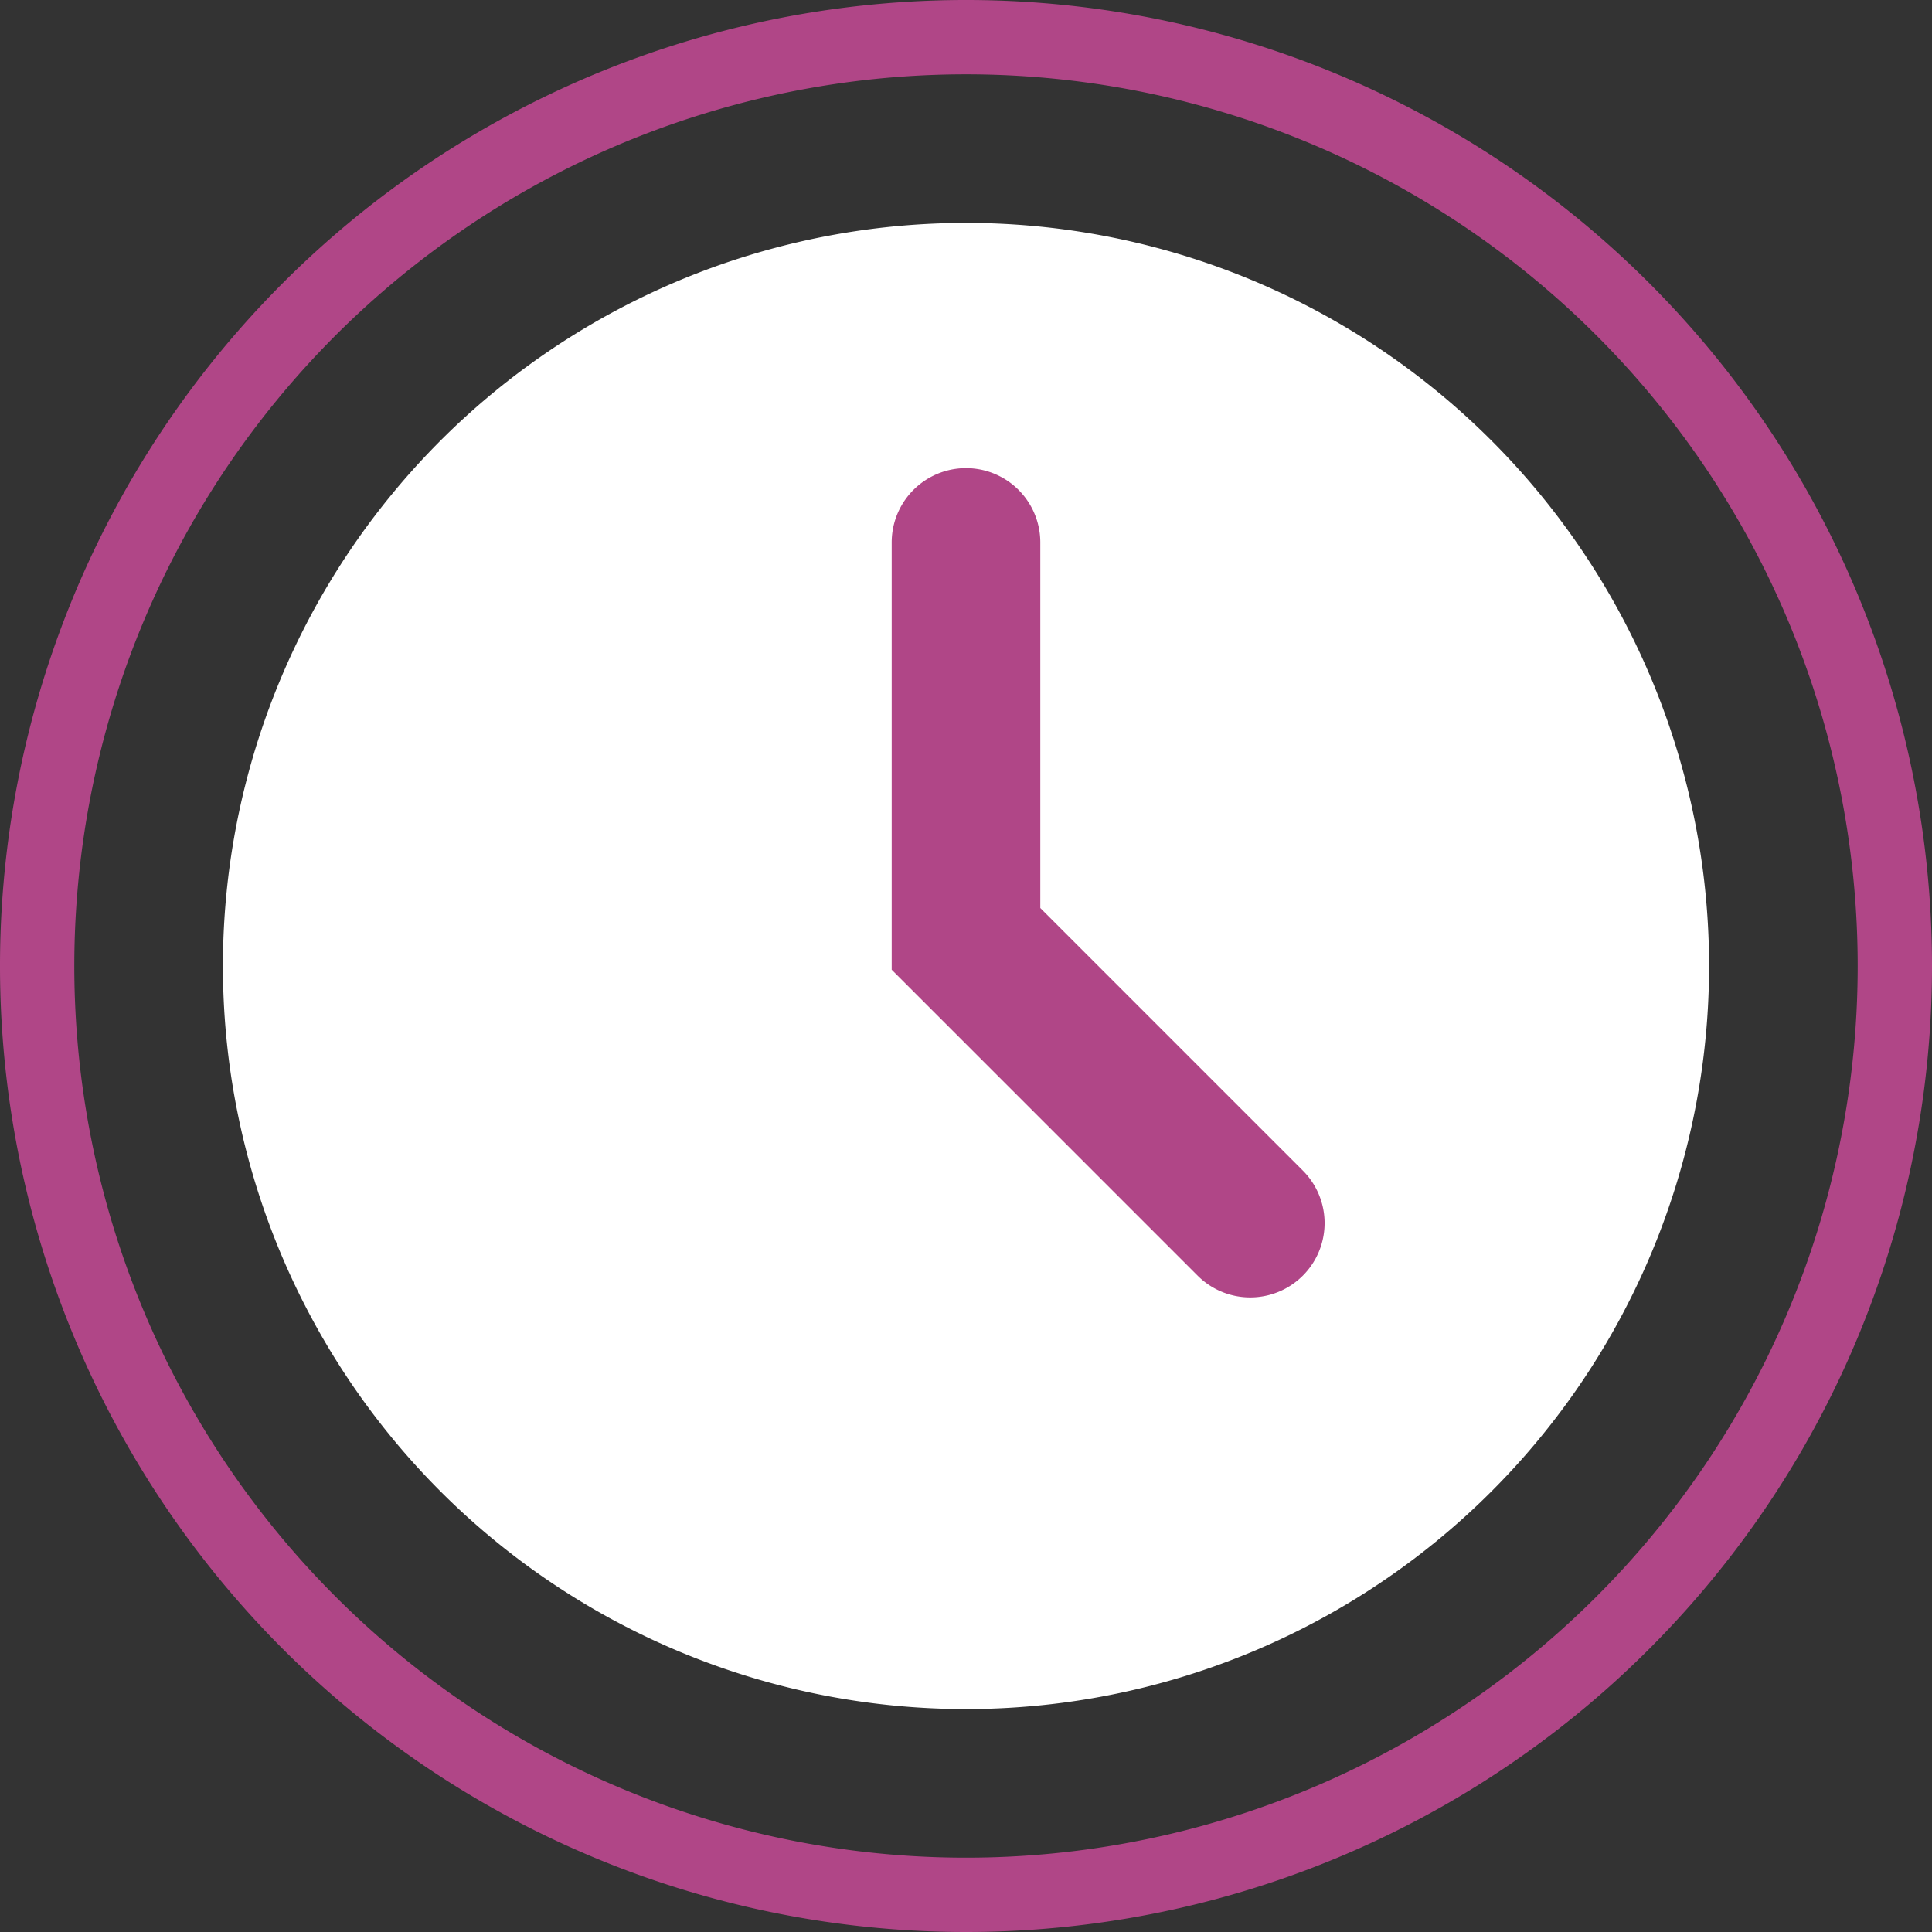 <svg id="Слой_1" data-name="Слой 1" xmlns="http://www.w3.org/2000/svg" viewBox="0 0 26 26"><rect x="0" y="0" width="26" height="26" fill="#333333" stroke="none"/><defs><style>.cls-1{fill:#fff;}.cls-2{fill:#b04687;}</style></defs><title>Время приема</title><path class="cls-1" d="M23,13A10,10,0,1,1,13,3,10,10,0,0,1,23,13Z"/><path class="cls-2" d="M13,26A13,13,0,1,1,26,13,13,13,0,0,1,13,26ZM13,1A12,12,0,1,0,25,13,12,12,0,0,0,13,1Z"/><path class="cls-2" d="M16.83,17.46a1,1,0,0,1-.71-.29L12,13.05V7.3a1,1,0,0,1,2,0v4.92l3.53,3.53a1,1,0,0,1-.7,1.71Z"/></svg>